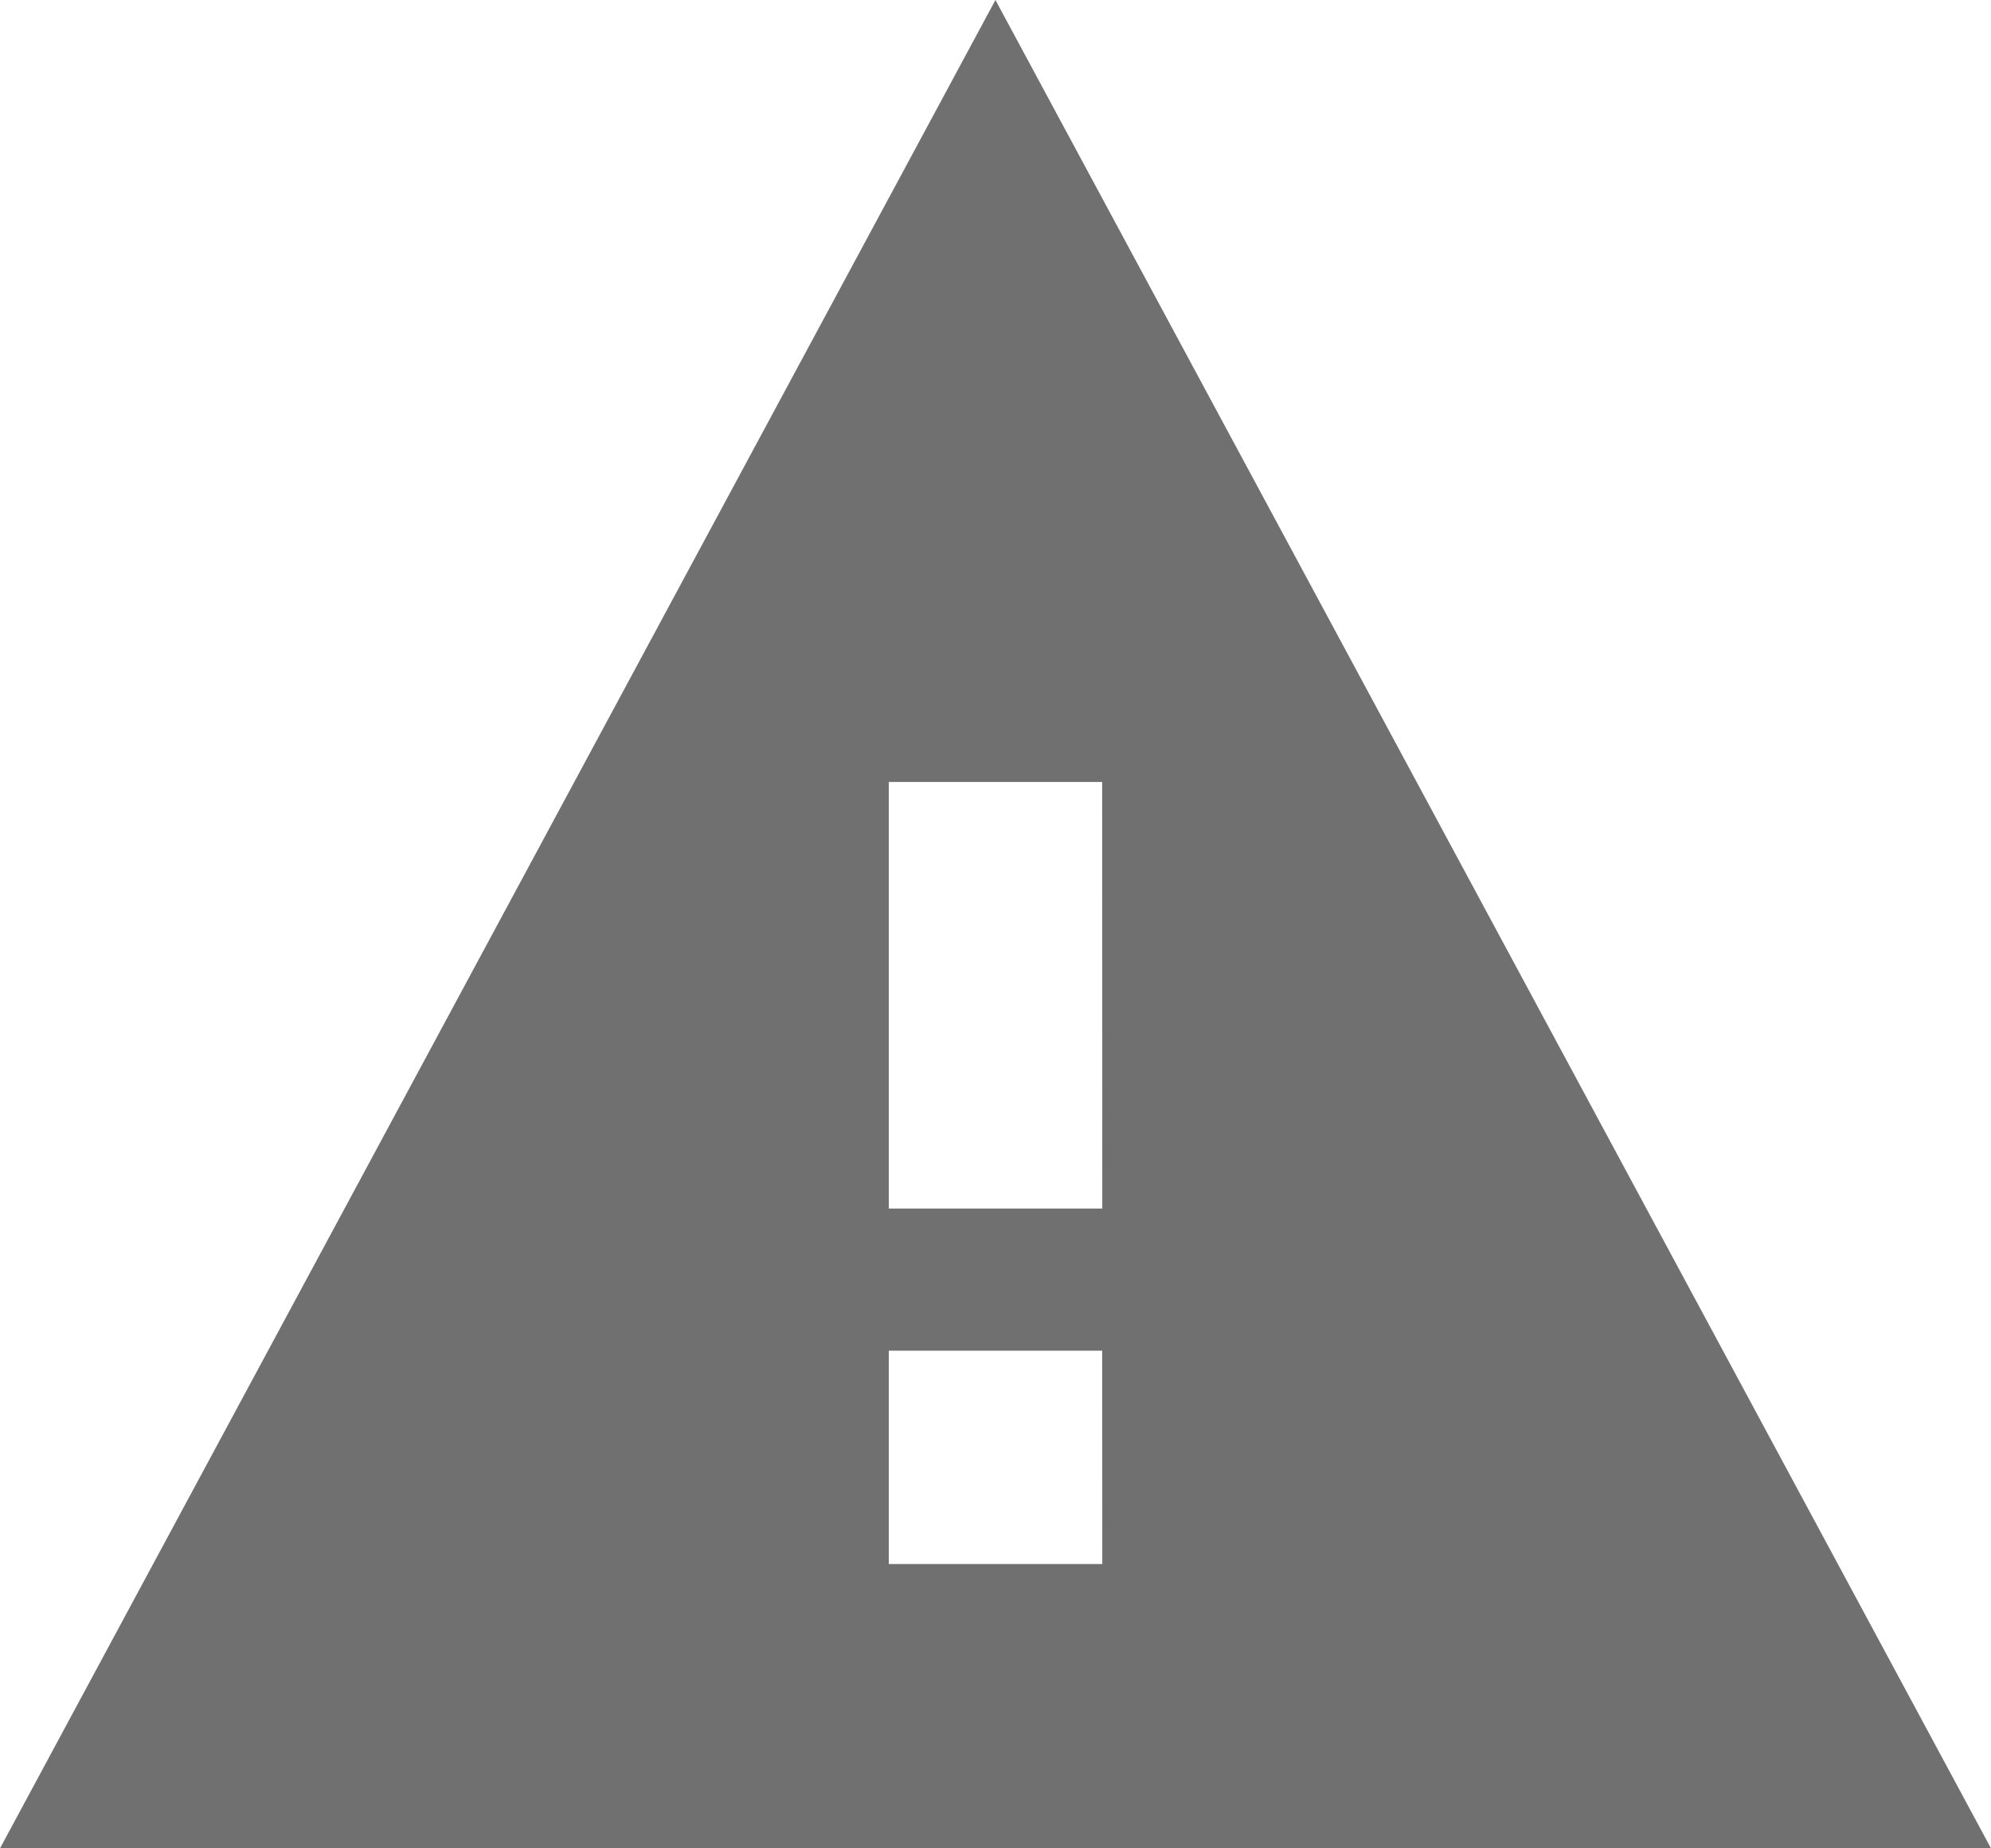 <svg xmlns="http://www.w3.org/2000/svg" width="18.243" height="16.94" viewBox="0 0 18.243 16.94">
  <path id="Icon_ionic-md-warning" data-name="Icon ionic-md-warning" d="M2.25,20.315H20.493L11.371,3.375Zm10.1-2.606H10.394V15.754h1.955Zm0-3.258H10.394V10.542h1.955Z" transform="translate(-2.25 -3.375)" fill="#707070"/>
</svg>
